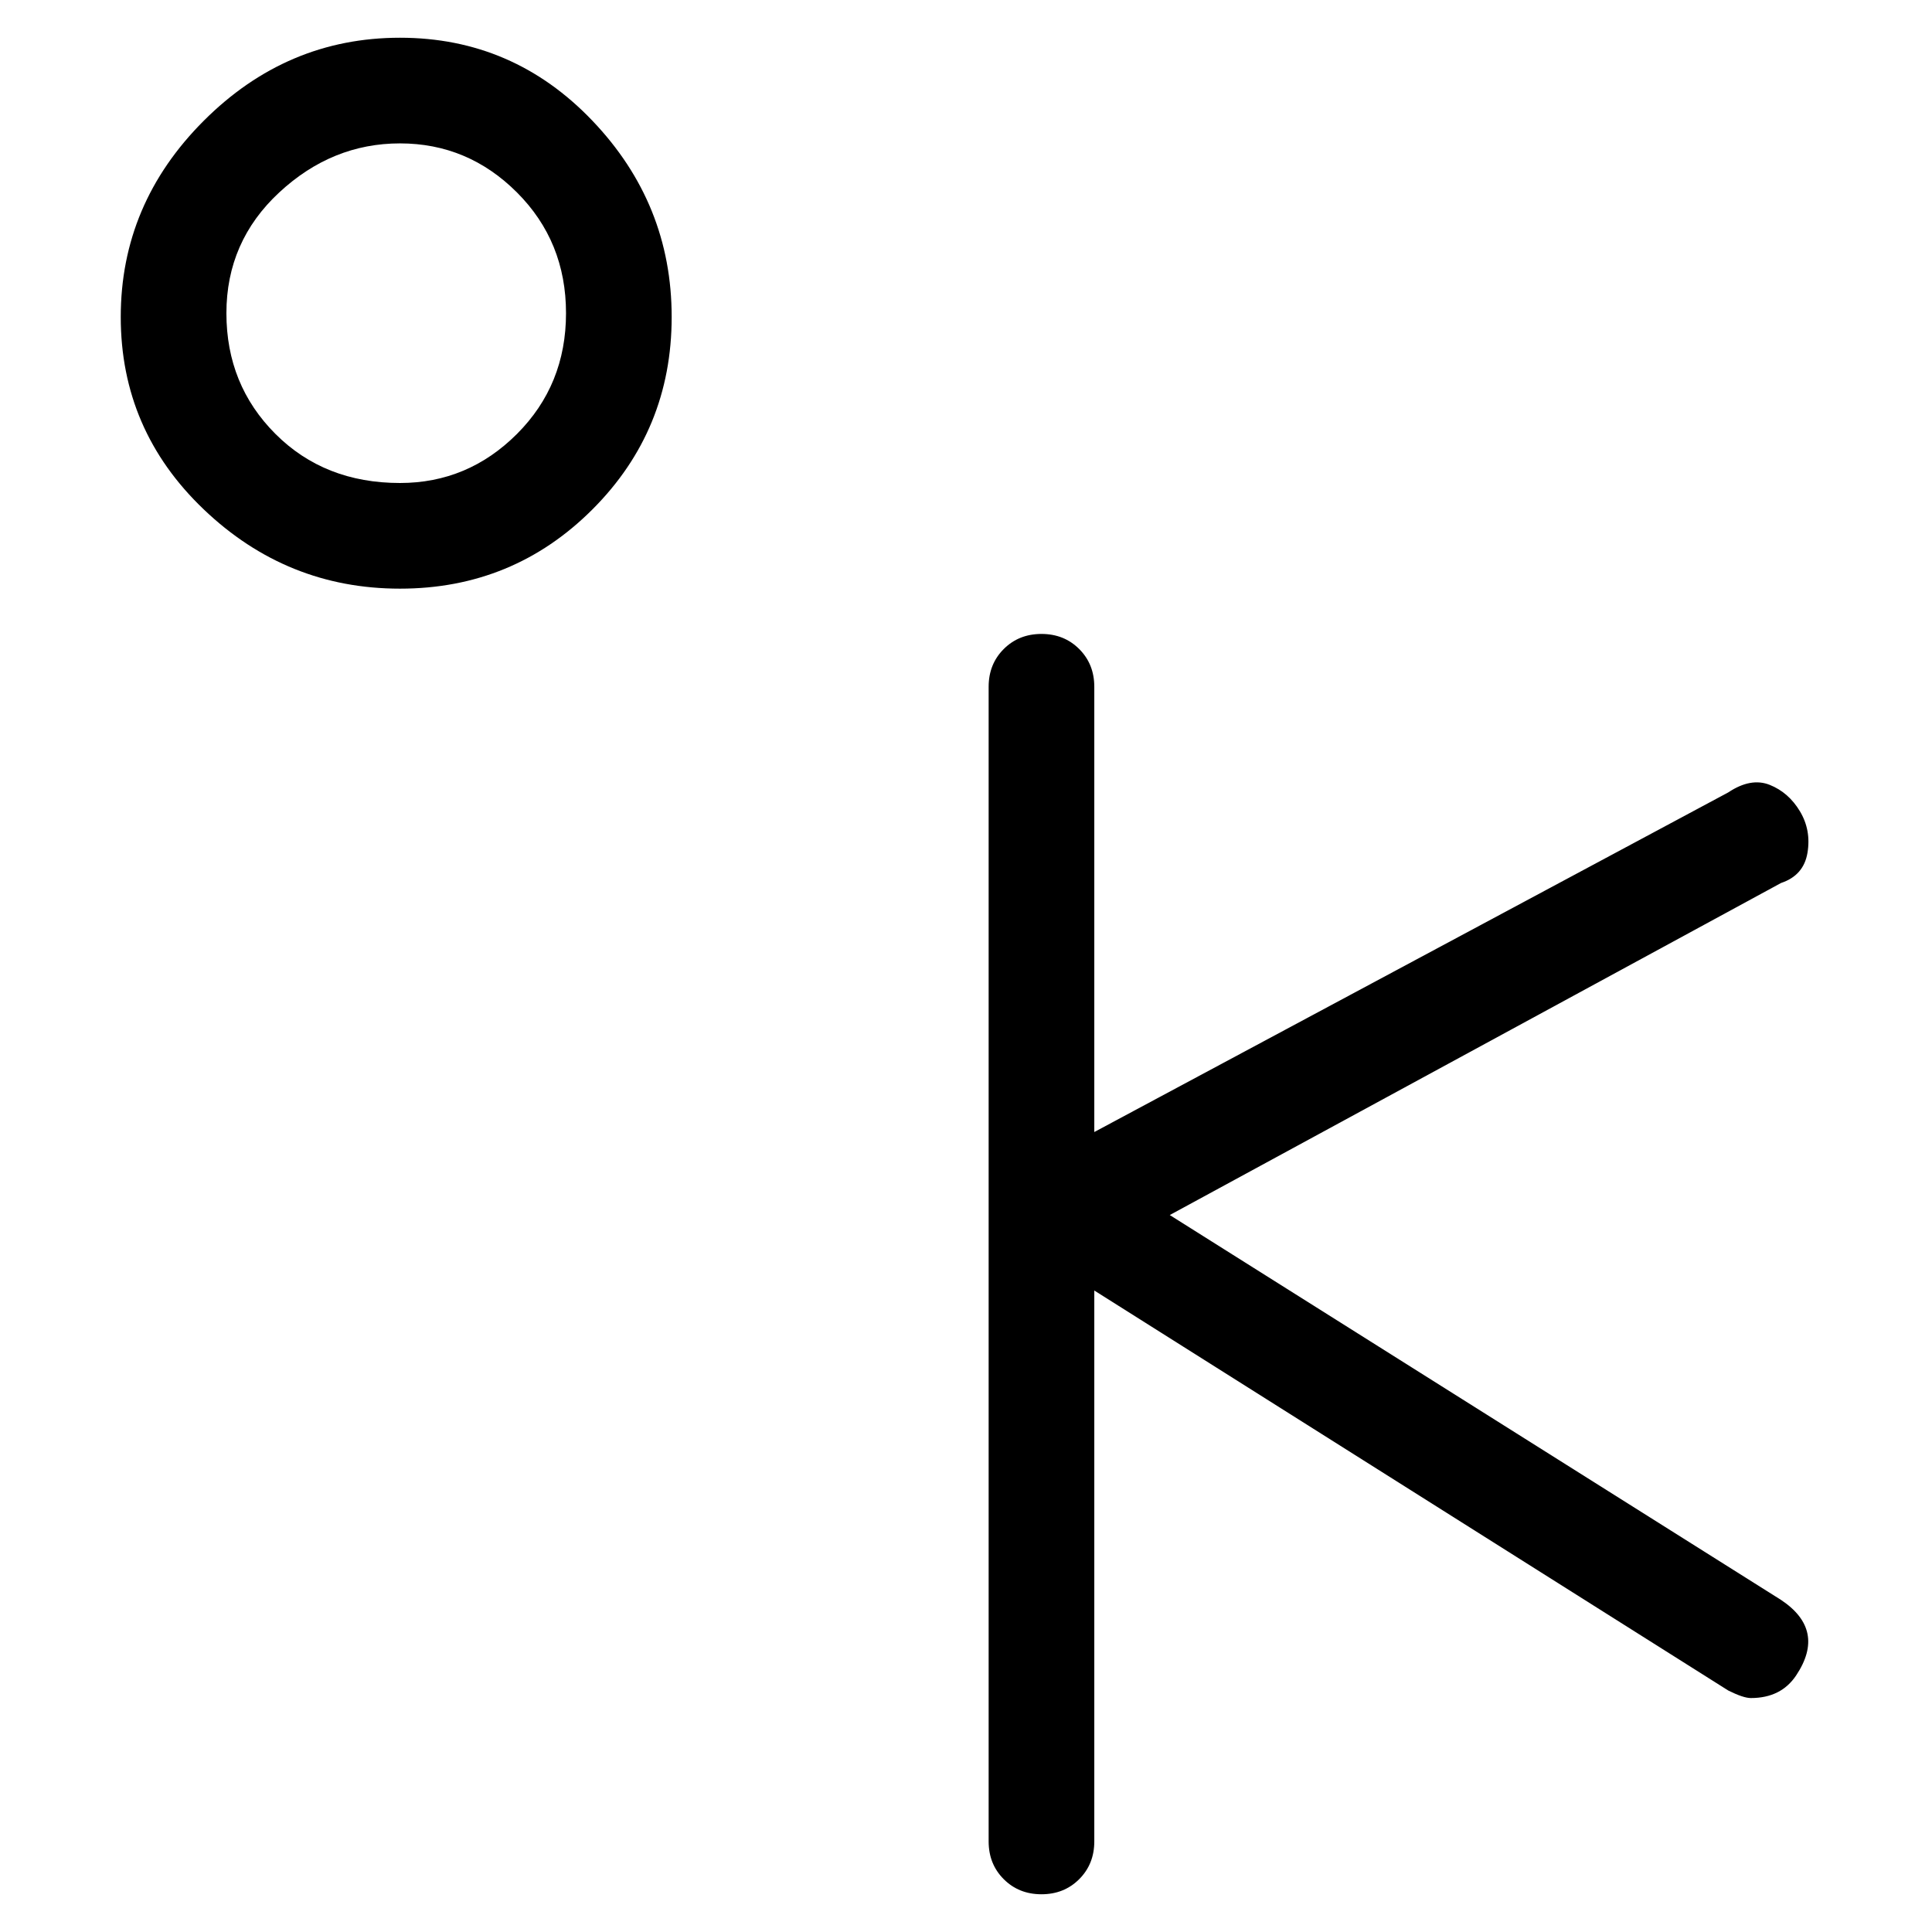 <svg viewBox="0 0 256 256" xmlns="http://www.w3.org/2000/svg">
  <path transform="scale(1, -1) translate(0, -256)" fill="currentColor" d="M53 251q-15 0 -26 -11t-11 -26t11 -25.5t26 -10.5t25.5 10.5t10.5 25.5t-10.5 26t-25.5 11zM53 192q-10 0 -16.5 6.5t-6.5 16t7 16t16 6.5t15.5 -6.5t6.5 -16t-6.5 -16t-15.5 -6.5zM236 44l-81 51l81 44q3 1 3.5 4t-1 5.5t-4 3.5t-5.5 -1l-84 -45v59q0 3 -2 5t-5 2t-5 -2 t-2 -5v-153q0 -3 2 -5t5 -2t5 2t2 5v73l84 -53q2 -1 3 -1q4 0 6 3t1.5 5.5t-3.5 4.5z" />
</svg>